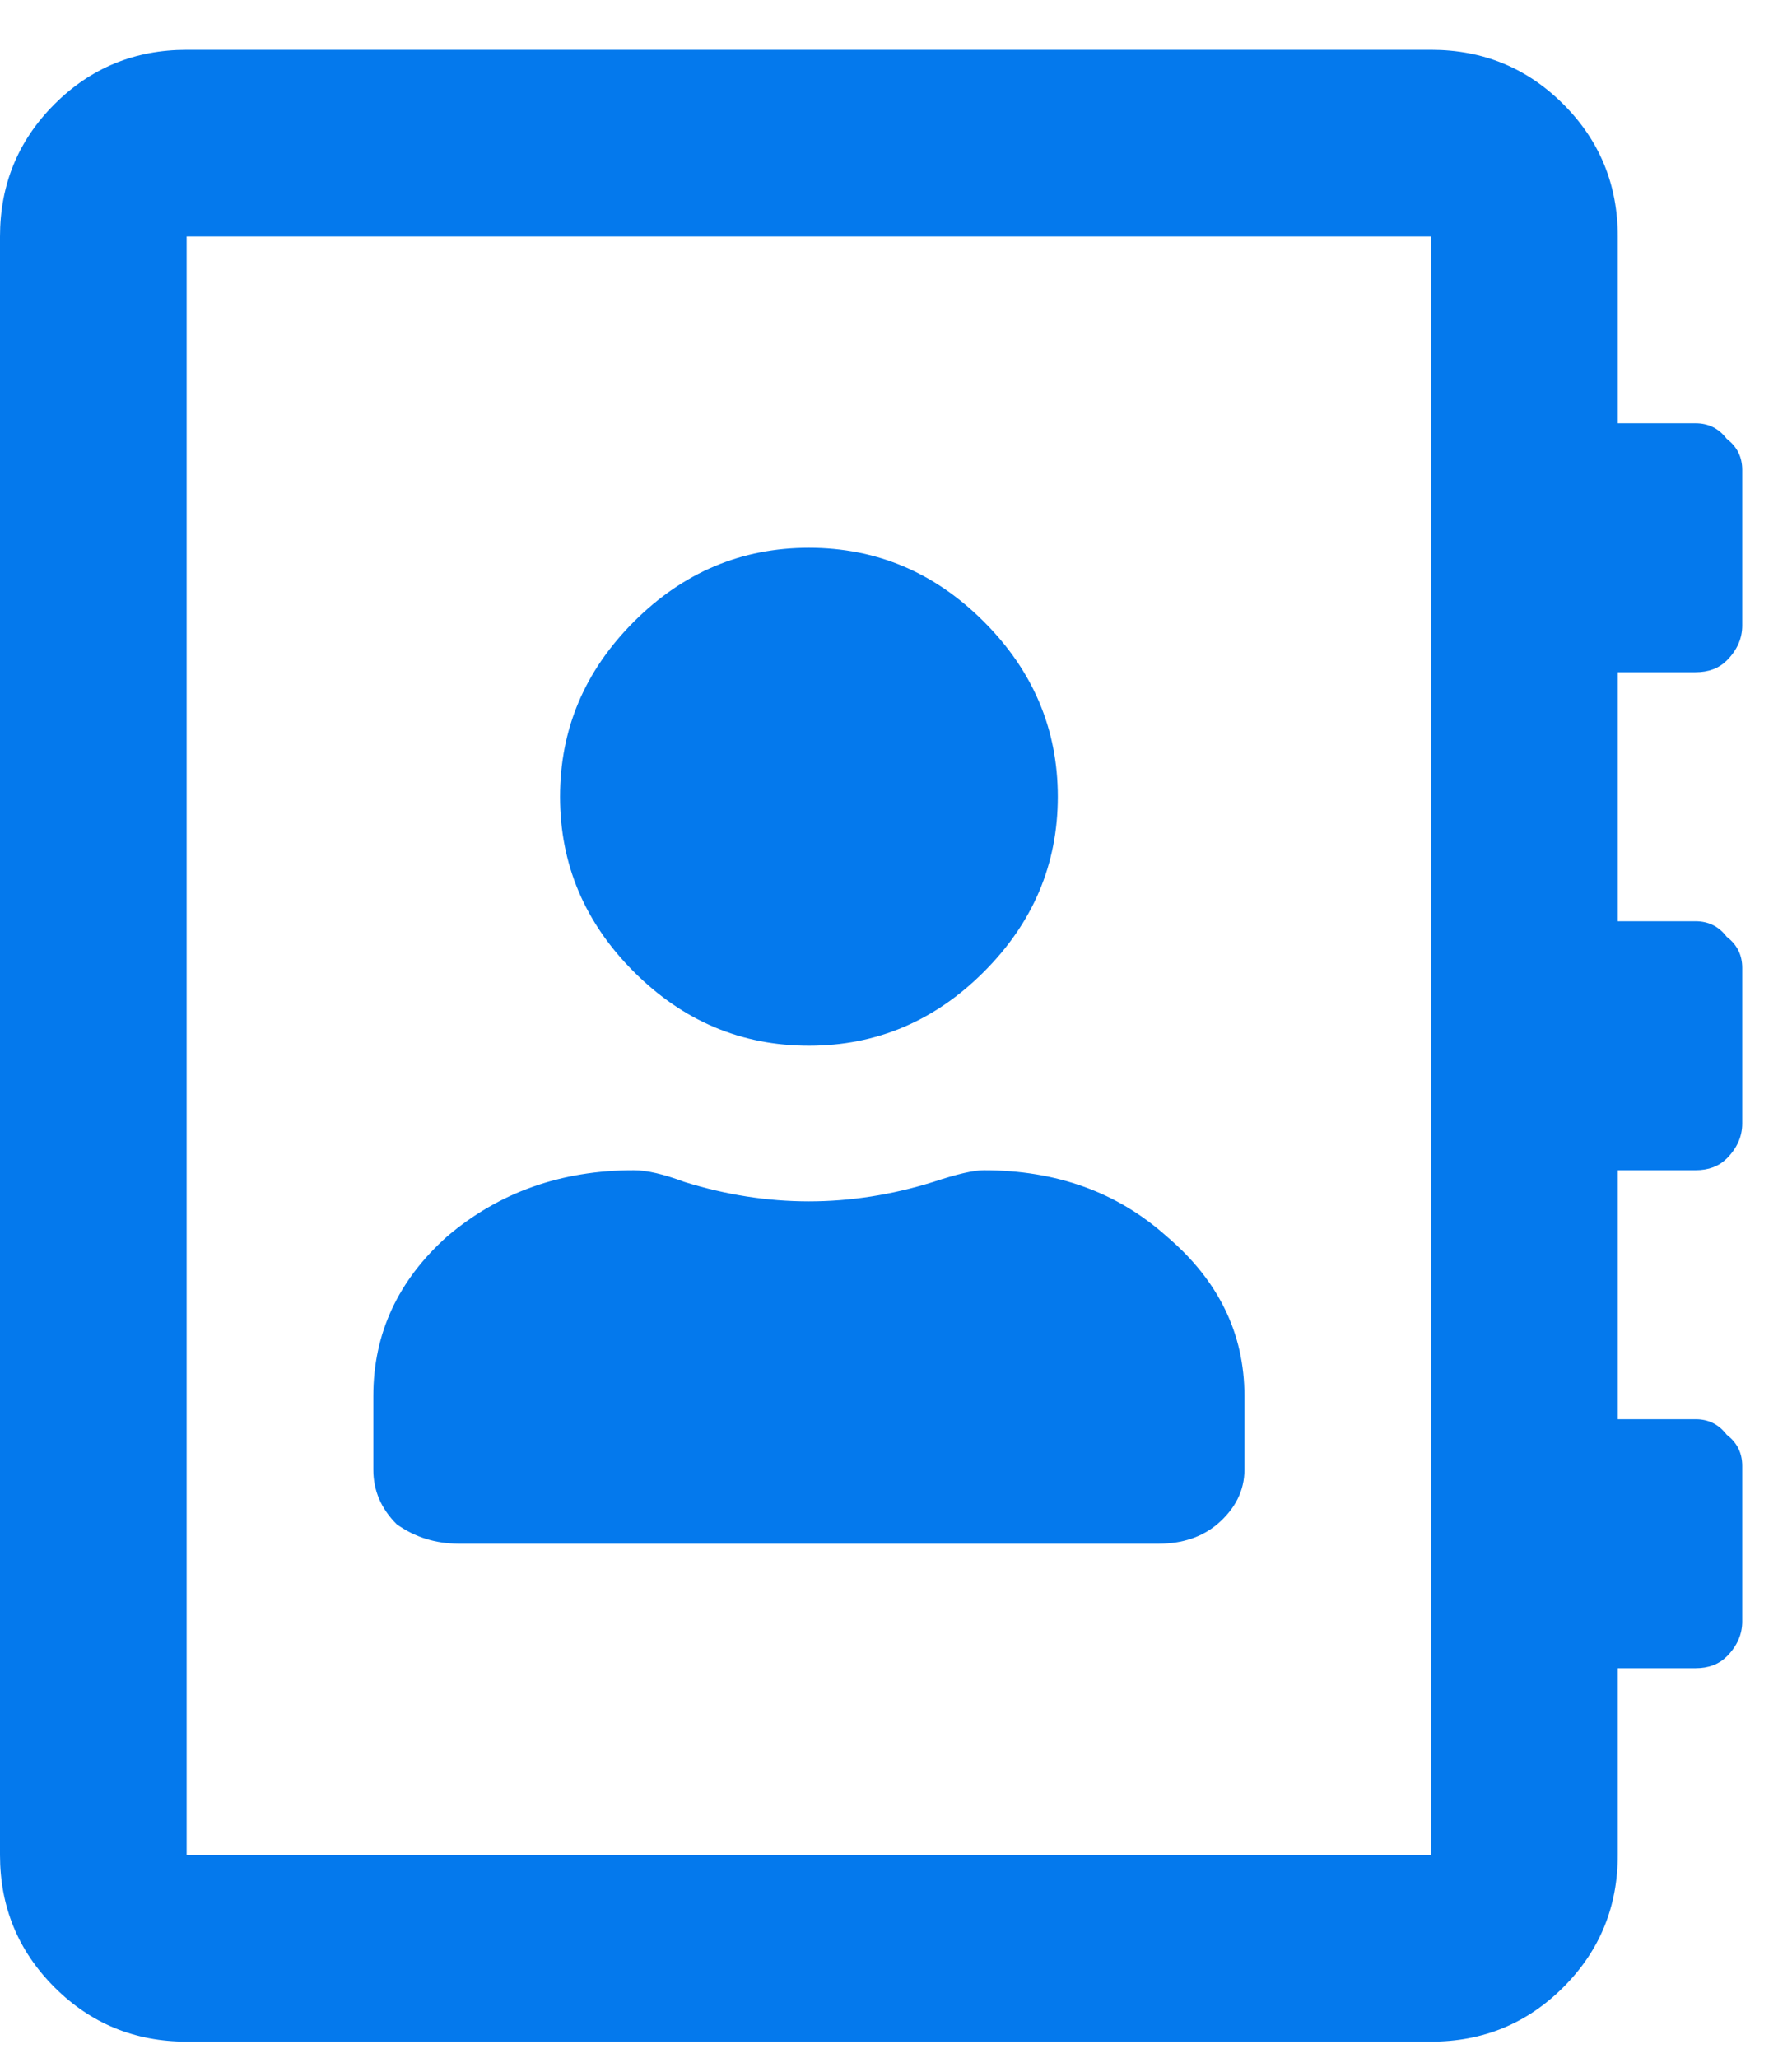 <svg width="27" height="31" viewBox="0 0 27 31" fill="none" xmlns="http://www.w3.org/2000/svg">
<path d="M25.547 10.125C25.742 10.125 25.898 10.066 26.016 9.949C26.172 9.793 26.25 9.617 26.25 9.422V7.078C26.25 6.883 26.172 6.727 26.016 6.609C25.898 6.453 25.742 6.375 25.547 6.375H24.375V3.562C24.375 2.781 24.102 2.117 23.555 1.57C23.008 1.023 22.344 0.75 21.562 0.75H2.812C2.031 0.75 1.367 1.023 0.82 1.57C0.273 2.117 0 2.781 0 3.562V27.938C0 28.719 0.273 29.383 0.82 29.93C1.367 30.477 2.031 30.75 2.812 30.75H21.562C22.344 30.75 23.008 30.477 23.555 29.93C24.102 29.383 24.375 28.719 24.375 27.938V25.125H25.547C25.742 25.125 25.898 25.066 26.016 24.949C26.172 24.793 26.25 24.617 26.25 24.422V22.078C26.25 21.883 26.172 21.727 26.016 21.609C25.898 21.453 25.742 21.375 25.547 21.375H24.375V17.625H25.547C25.742 17.625 25.898 17.566 26.016 17.449C26.172 17.293 26.25 17.117 26.25 16.922V14.578C26.25 14.383 26.172 14.227 26.016 14.109C25.898 13.953 25.742 13.875 25.547 13.875H24.375V10.125H25.547ZM21.562 27.938H2.812V3.562H21.562V27.938ZM12.188 15.75C13.203 15.75 14.082 15.379 14.824 14.637C15.566 13.895 15.938 13.016 15.938 12C15.938 10.984 15.566 10.105 14.824 9.363C14.082 8.621 13.203 8.25 12.188 8.25C11.172 8.25 10.293 8.621 9.551 9.363C8.809 10.105 8.438 10.984 8.438 12C8.438 13.016 8.809 13.895 9.551 14.637C10.293 15.379 11.172 15.75 12.188 15.75ZM6.914 23.25H17.461C17.812 23.25 18.105 23.152 18.34 22.957C18.613 22.723 18.75 22.449 18.75 22.137V21.023C18.75 20.086 18.359 19.285 17.578 18.621C16.836 17.957 15.918 17.625 14.824 17.625C14.668 17.625 14.414 17.684 14.062 17.801C13.438 17.996 12.812 18.094 12.188 18.094C11.562 18.094 10.938 17.996 10.312 17.801C10 17.684 9.746 17.625 9.551 17.625C8.457 17.625 7.52 17.957 6.738 18.621C5.996 19.285 5.625 20.086 5.625 21.023V22.137C5.625 22.449 5.742 22.723 5.977 22.957C6.25 23.152 6.562 23.25 6.914 23.25Z" fill="#0479ED"/>
</svg>
